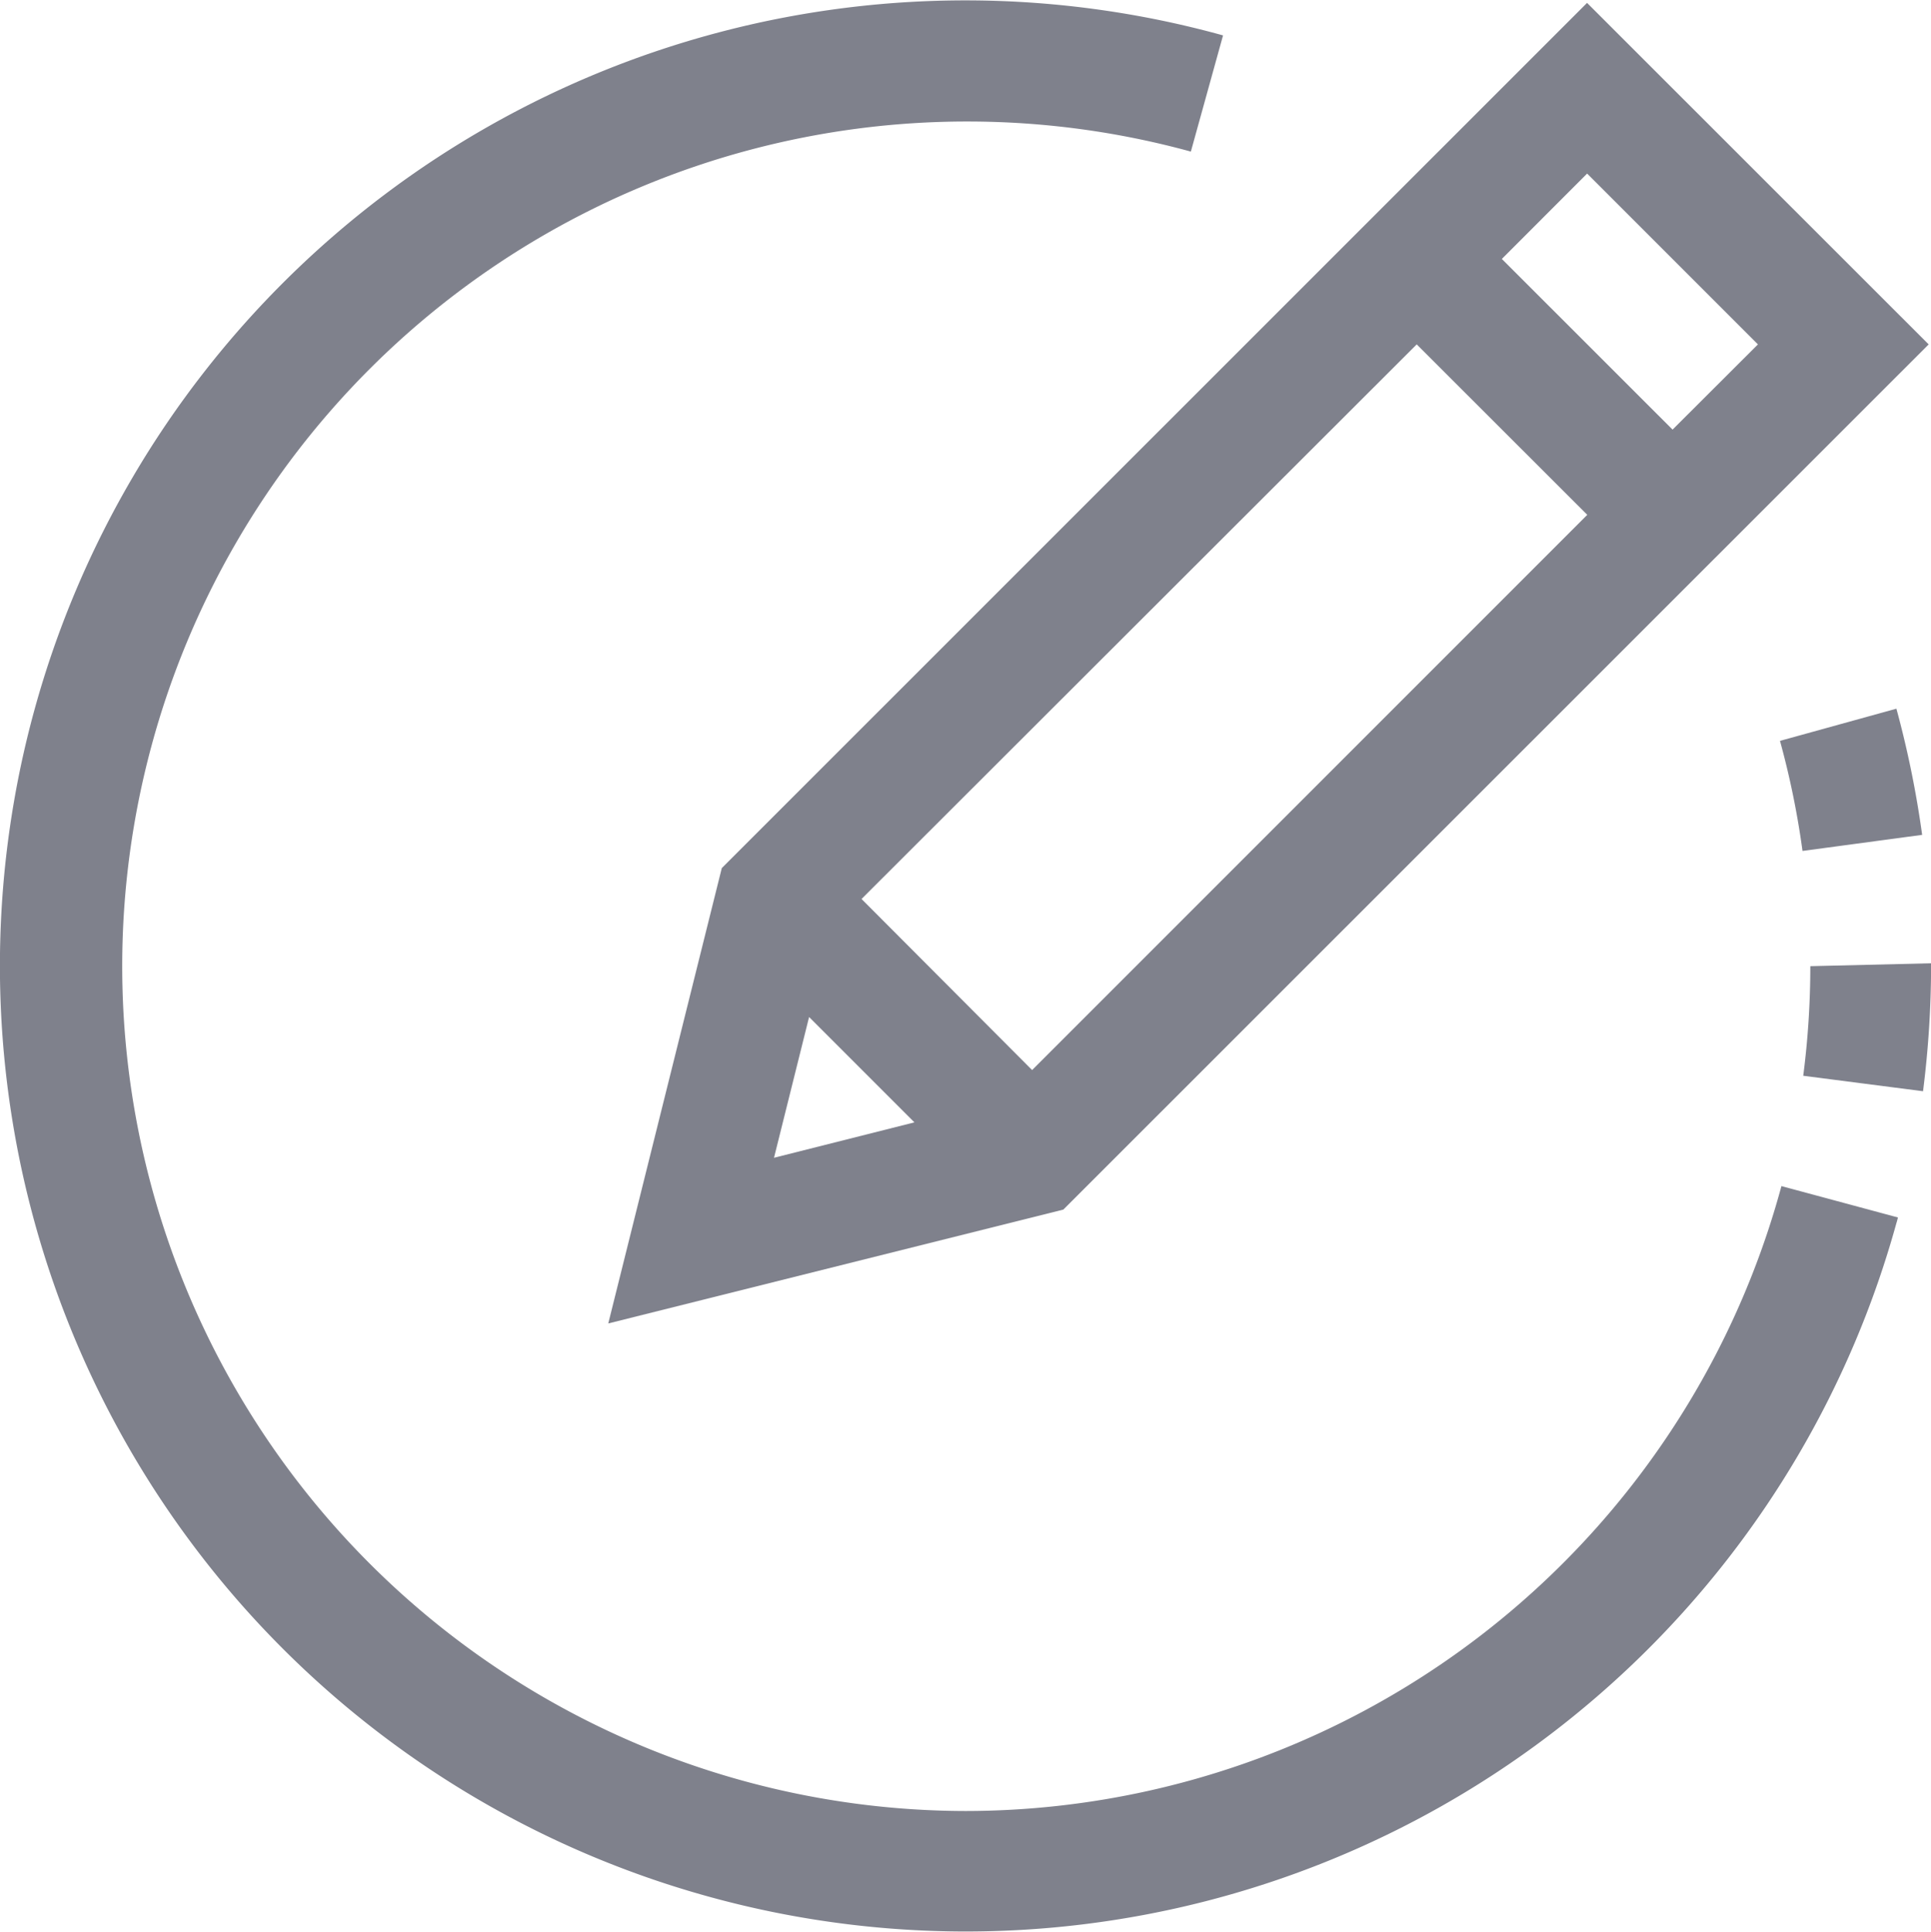 <svg xmlns="http://www.w3.org/2000/svg" xmlns:xlink="http://www.w3.org/1999/xlink" viewBox="0 0 24 24.008">
  <defs>
    <style>
      .cls-1 {
        fill: #7f818c;
      }

      .cls-2 {
        clip-path: url(#clip-path);
      }
    </style>
    <clipPath id="clip-path">
      <path id="Path_488" data-name="Path 488" class="cls-1" d="M0-18.87H24V5.138H0Z" transform="translate(0 18.87)"/>
    </clipPath>
  </defs>
  <g id="Group_1713" data-name="Group 1713" transform="translate(0 18.87)">
    <g id="Group_1045" data-name="Group 1045" transform="translate(7.56 -18.834)">
      <path id="Path_484" data-name="Path 484" class="cls-1" d="M.3,2.3-1.111,7.959,4.545,6.544,15.3-4.208,11.054-8.452ZM9.995-5.27l1.06-1.061,2.123,2.123L12.117-3.149ZM2.037,2.684l6.9-6.892,2.12,2.118-6.9,6.9ZM1.385,4.151,2.694,5.46.949,5.9Z" transform="translate(1.111 8.452)"/>
    </g>
    <g id="Group_1049" data-name="Group 1049" class="cls-2" transform="translate(0 -18.87)">
      <g id="Group_1046" data-name="Group 1046" transform="translate(0 0)">
        <path id="Path_485" data-name="Path 485" class="cls-1" d="M2.568,4.816A10.5,10.5,0,0,1-7.913-5.7a10.5,10.5,0,0,1,10.52-10.48,10.5,10.5,0,0,1,2.762.374l.4-1.444A12,12,0,0,0-9-8.882,12,12,0,0,0-.624,5.88,12,12,0,0,0,14.138-2.49c.008-.023.013-.047.019-.07L12.709-2.95A10.515,10.515,0,0,1,2.568,4.816" transform="translate(9.432 17.69)"/>
      </g>
      <g id="Group_1047" data-name="Group 1047" transform="translate(22.412 11.971)">
        <path id="Path_486" data-name="Path 486" class="cls-1" d="M.019.008A10.607,10.607,0,0,1-.069,1.37l1.489.192a12.443,12.443,0,0,0,.1-1.555V-.028Z" transform="translate(0.069 0.028)"/>
      </g>
      <g id="Group_1048" data-name="Group 1048" transform="translate(22.123 8.807)">
        <path id="Path_487" data-name="Path 487" class="cls-1" d="M.06.378l1.487-.2A12.383,12.383,0,0,0,1.227-1.39l-1.447.4A10.463,10.463,0,0,1,.06.378" transform="translate(0.22 1.39)"/>
      </g>
    </g>
  </g>
</svg>
